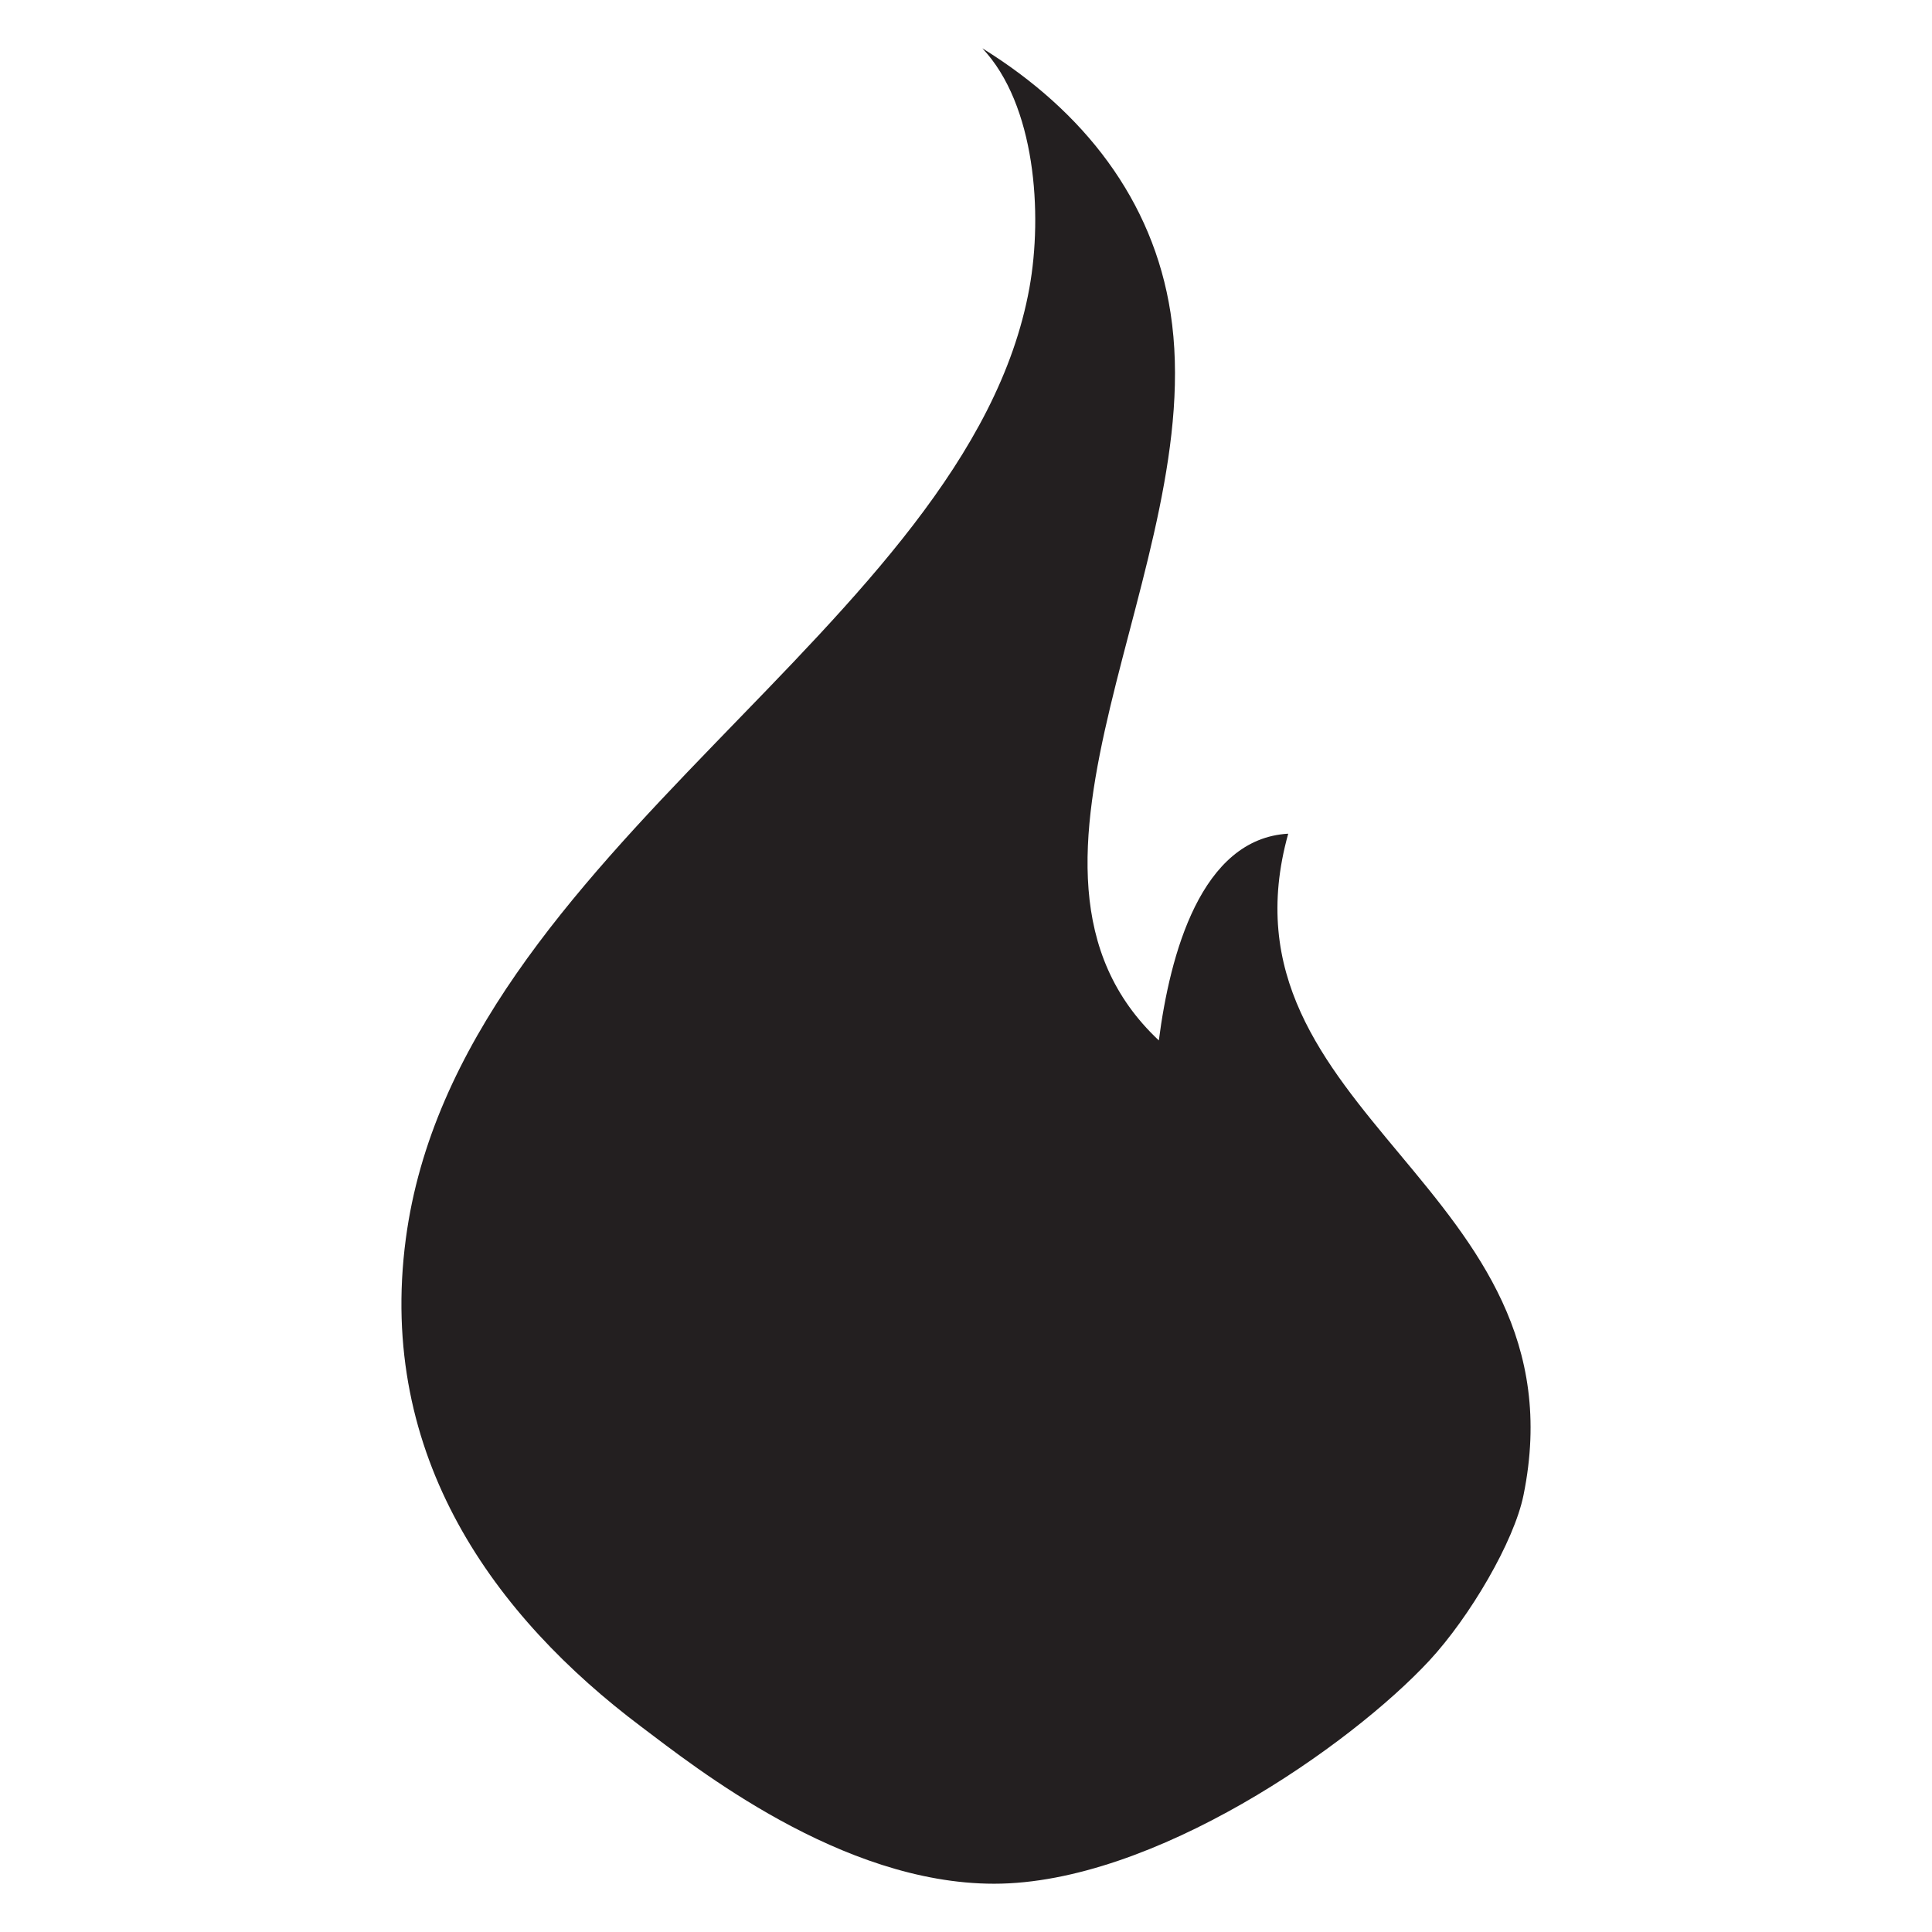 <?xml version="1.0" encoding="utf-8"?>
<!-- Generator: Adobe Illustrator 15.1.0, SVG Export Plug-In . SVG Version: 6.00 Build 0)  -->
<!DOCTYPE svg PUBLIC "-//W3C//DTD SVG 1.1//EN" "http://www.w3.org/Graphics/SVG/1.1/DTD/svg11.dtd">
<svg version="1.1" id="Layer_4" xmlns="http://www.w3.org/2000/svg" xmlns:xlink="http://www.w3.org/1999/xlink" x="0px" y="0px"
	 width="283.46px" height="283.46px" viewBox="0 0 283.46 283.46" enable-background="new 0 0 283.46 283.46" xml:space="preserve">
<path fill="#231F20" d="M189.006,122.317c-12.81,0.719-17.353,17.718-18.983,30.333c-26.988-25.337,7.438-69.747,1.717-106.748
	c-2.556-16.566-12.752-29.62-27.615-38.818c7.794,8.249,8.884,24.258,6.906,35.178C142.021,92,67.111,124.636,59.54,181.761
	c-4.254,32.053,13.195,55.52,34.522,71.563c7.919,5.957,29.323,23.053,51.789,23.053c23.372,0,52.376-20.355,63.874-32.752
	c5.923-6.398,12.414-17.434,13.803-24.266C232.711,174.216,177.508,163.582,189.006,122.317z"/>
</svg>
